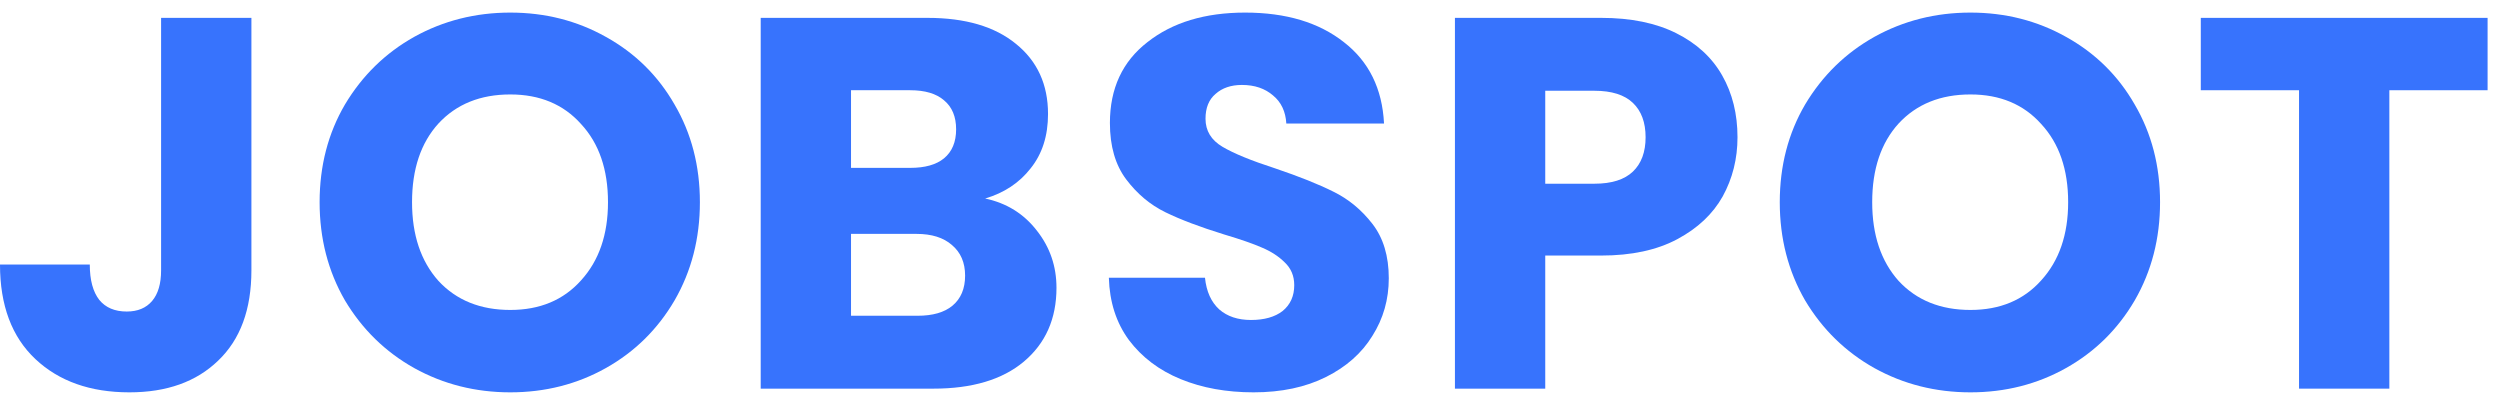 <svg width="142" height="23" viewBox="0 0 142 23" fill="none" xmlns="http://www.w3.org/2000/svg">
<path d="M14.28 1.015V15.355C14.28 17.575 13.65 19.285 12.39 20.485C11.15 21.685 9.47 22.285 7.35 22.285C5.13 22.285 3.35 21.655 2.01 20.395C0.67 19.135 0 17.345 0 15.025H5.1C5.1 15.905 5.28 16.575 5.64 17.035C6 17.475 6.52 17.695 7.2 17.695C7.82 17.695 8.3 17.495 8.64 17.095C8.98 16.695 9.15 16.115 9.15 15.355V1.015H14.28Z" fill="#3773FD"/>
<path d="M28.984 22.285C27.004 22.285 25.184 21.825 23.524 20.905C21.884 19.985 20.574 18.705 19.594 17.065C18.634 15.405 18.154 13.545 18.154 11.485C18.154 9.425 18.634 7.575 19.594 5.935C20.574 4.295 21.884 3.015 23.524 2.095C25.184 1.175 27.004 0.715 28.984 0.715C30.964 0.715 32.774 1.175 34.414 2.095C36.074 3.015 37.374 4.295 38.314 5.935C39.274 7.575 39.754 9.425 39.754 11.485C39.754 13.545 39.274 15.405 38.314 17.065C37.354 18.705 36.054 19.985 34.414 20.905C32.774 21.825 30.964 22.285 28.984 22.285ZM28.984 17.605C30.664 17.605 32.004 17.045 33.004 15.925C34.024 14.805 34.534 13.325 34.534 11.485C34.534 9.625 34.024 8.145 33.004 7.045C32.004 5.925 30.664 5.365 28.984 5.365C27.284 5.365 25.924 5.915 24.904 7.015C23.904 8.115 23.404 9.605 23.404 11.485C23.404 13.345 23.904 14.835 24.904 15.955C25.924 17.055 27.284 17.605 28.984 17.605Z" fill="#3773FD"/>
<path d="M55.958 11.275C57.178 11.535 58.158 12.145 58.898 13.105C59.638 14.045 60.008 15.125 60.008 16.345C60.008 18.105 59.388 19.505 58.148 20.545C56.928 21.565 55.218 22.075 53.018 22.075H43.208V1.015H52.688C54.828 1.015 56.498 1.505 57.698 2.485C58.918 3.465 59.528 4.795 59.528 6.475C59.528 7.715 59.198 8.745 58.538 9.565C57.898 10.385 57.038 10.955 55.958 11.275ZM48.338 9.535H51.698C52.538 9.535 53.178 9.355 53.618 8.995C54.078 8.615 54.308 8.065 54.308 7.345C54.308 6.625 54.078 6.075 53.618 5.695C53.178 5.315 52.538 5.125 51.698 5.125H48.338V9.535ZM52.118 17.935C52.978 17.935 53.638 17.745 54.098 17.365C54.578 16.965 54.818 16.395 54.818 15.655C54.818 14.915 54.568 14.335 54.068 13.915C53.588 13.495 52.918 13.285 52.058 13.285H48.338V17.935H52.118Z" fill="#3773FD"/>
<path d="M71.203 22.285C69.663 22.285 68.283 22.035 67.063 21.535C65.843 21.035 64.863 20.295 64.123 19.315C63.403 18.335 63.023 17.155 62.983 15.775H68.443C68.523 16.555 68.793 17.155 69.253 17.575C69.713 17.975 70.313 18.175 71.053 18.175C71.813 18.175 72.413 18.005 72.853 17.665C73.293 17.305 73.513 16.815 73.513 16.195C73.513 15.675 73.333 15.245 72.973 14.905C72.633 14.565 72.203 14.285 71.683 14.065C71.183 13.845 70.463 13.595 69.523 13.315C68.163 12.895 67.053 12.475 66.193 12.055C65.333 11.635 64.593 11.015 63.973 10.195C63.353 9.375 63.043 8.305 63.043 6.985C63.043 5.025 63.753 3.495 65.173 2.395C66.593 1.275 68.443 0.715 70.723 0.715C73.043 0.715 74.913 1.275 76.333 2.395C77.753 3.495 78.513 5.035 78.613 7.015H73.063C73.023 6.335 72.773 5.805 72.313 5.425C71.853 5.025 71.263 4.825 70.543 4.825C69.923 4.825 69.423 4.995 69.043 5.335C68.663 5.655 68.473 6.125 68.473 6.745C68.473 7.425 68.793 7.955 69.433 8.335C70.073 8.715 71.073 9.125 72.433 9.565C73.793 10.025 74.893 10.465 75.733 10.885C76.593 11.305 77.333 11.915 77.953 12.715C78.573 13.515 78.883 14.545 78.883 15.805C78.883 17.005 78.573 18.095 77.953 19.075C77.353 20.055 76.473 20.835 75.313 21.415C74.153 21.995 72.783 22.285 71.203 22.285Z" fill="#3773FD"/>
<path d="M98.69 7.795C98.69 9.015 98.41 10.135 97.85 11.155C97.29 12.155 96.43 12.965 95.27 13.585C94.11 14.205 92.67 14.515 90.95 14.515H87.77V22.075H82.64V1.015H90.95C92.63 1.015 94.05 1.305 95.21 1.885C96.37 2.465 97.24 3.265 97.82 4.285C98.4 5.305 98.69 6.475 98.69 7.795ZM90.56 10.435C91.54 10.435 92.27 10.205 92.75 9.745C93.23 9.285 93.47 8.635 93.47 7.795C93.47 6.955 93.23 6.305 92.75 5.845C92.27 5.385 91.54 5.155 90.56 5.155H87.77V10.435H90.56Z" fill="#3773FD"/>
<path d="M111.921 22.285C109.941 22.285 108.121 21.825 106.461 20.905C104.821 19.985 103.511 18.705 102.531 17.065C101.571 15.405 101.091 13.545 101.091 11.485C101.091 9.425 101.571 7.575 102.531 5.935C103.511 4.295 104.821 3.015 106.461 2.095C108.121 1.175 109.941 0.715 111.921 0.715C113.901 0.715 115.711 1.175 117.351 2.095C119.011 3.015 120.311 4.295 121.251 5.935C122.211 7.575 122.691 9.425 122.691 11.485C122.691 13.545 122.211 15.405 121.251 17.065C120.291 18.705 118.991 19.985 117.351 20.905C115.711 21.825 113.901 22.285 111.921 22.285ZM111.921 17.605C113.601 17.605 114.941 17.045 115.941 15.925C116.961 14.805 117.471 13.325 117.471 11.485C117.471 9.625 116.961 8.145 115.941 7.045C114.941 5.925 113.601 5.365 111.921 5.365C110.221 5.365 108.861 5.915 107.841 7.015C106.841 8.115 106.341 9.605 106.341 11.485C106.341 13.345 106.841 14.835 107.841 15.955C108.861 17.055 110.221 17.605 111.921 17.605Z" fill="#3773FD"/>
<path d="M141.295 1.015V5.125H135.715V22.075H130.585V5.125H125.005V1.015H141.295Z" fill="#3773FD"/>
</svg>
